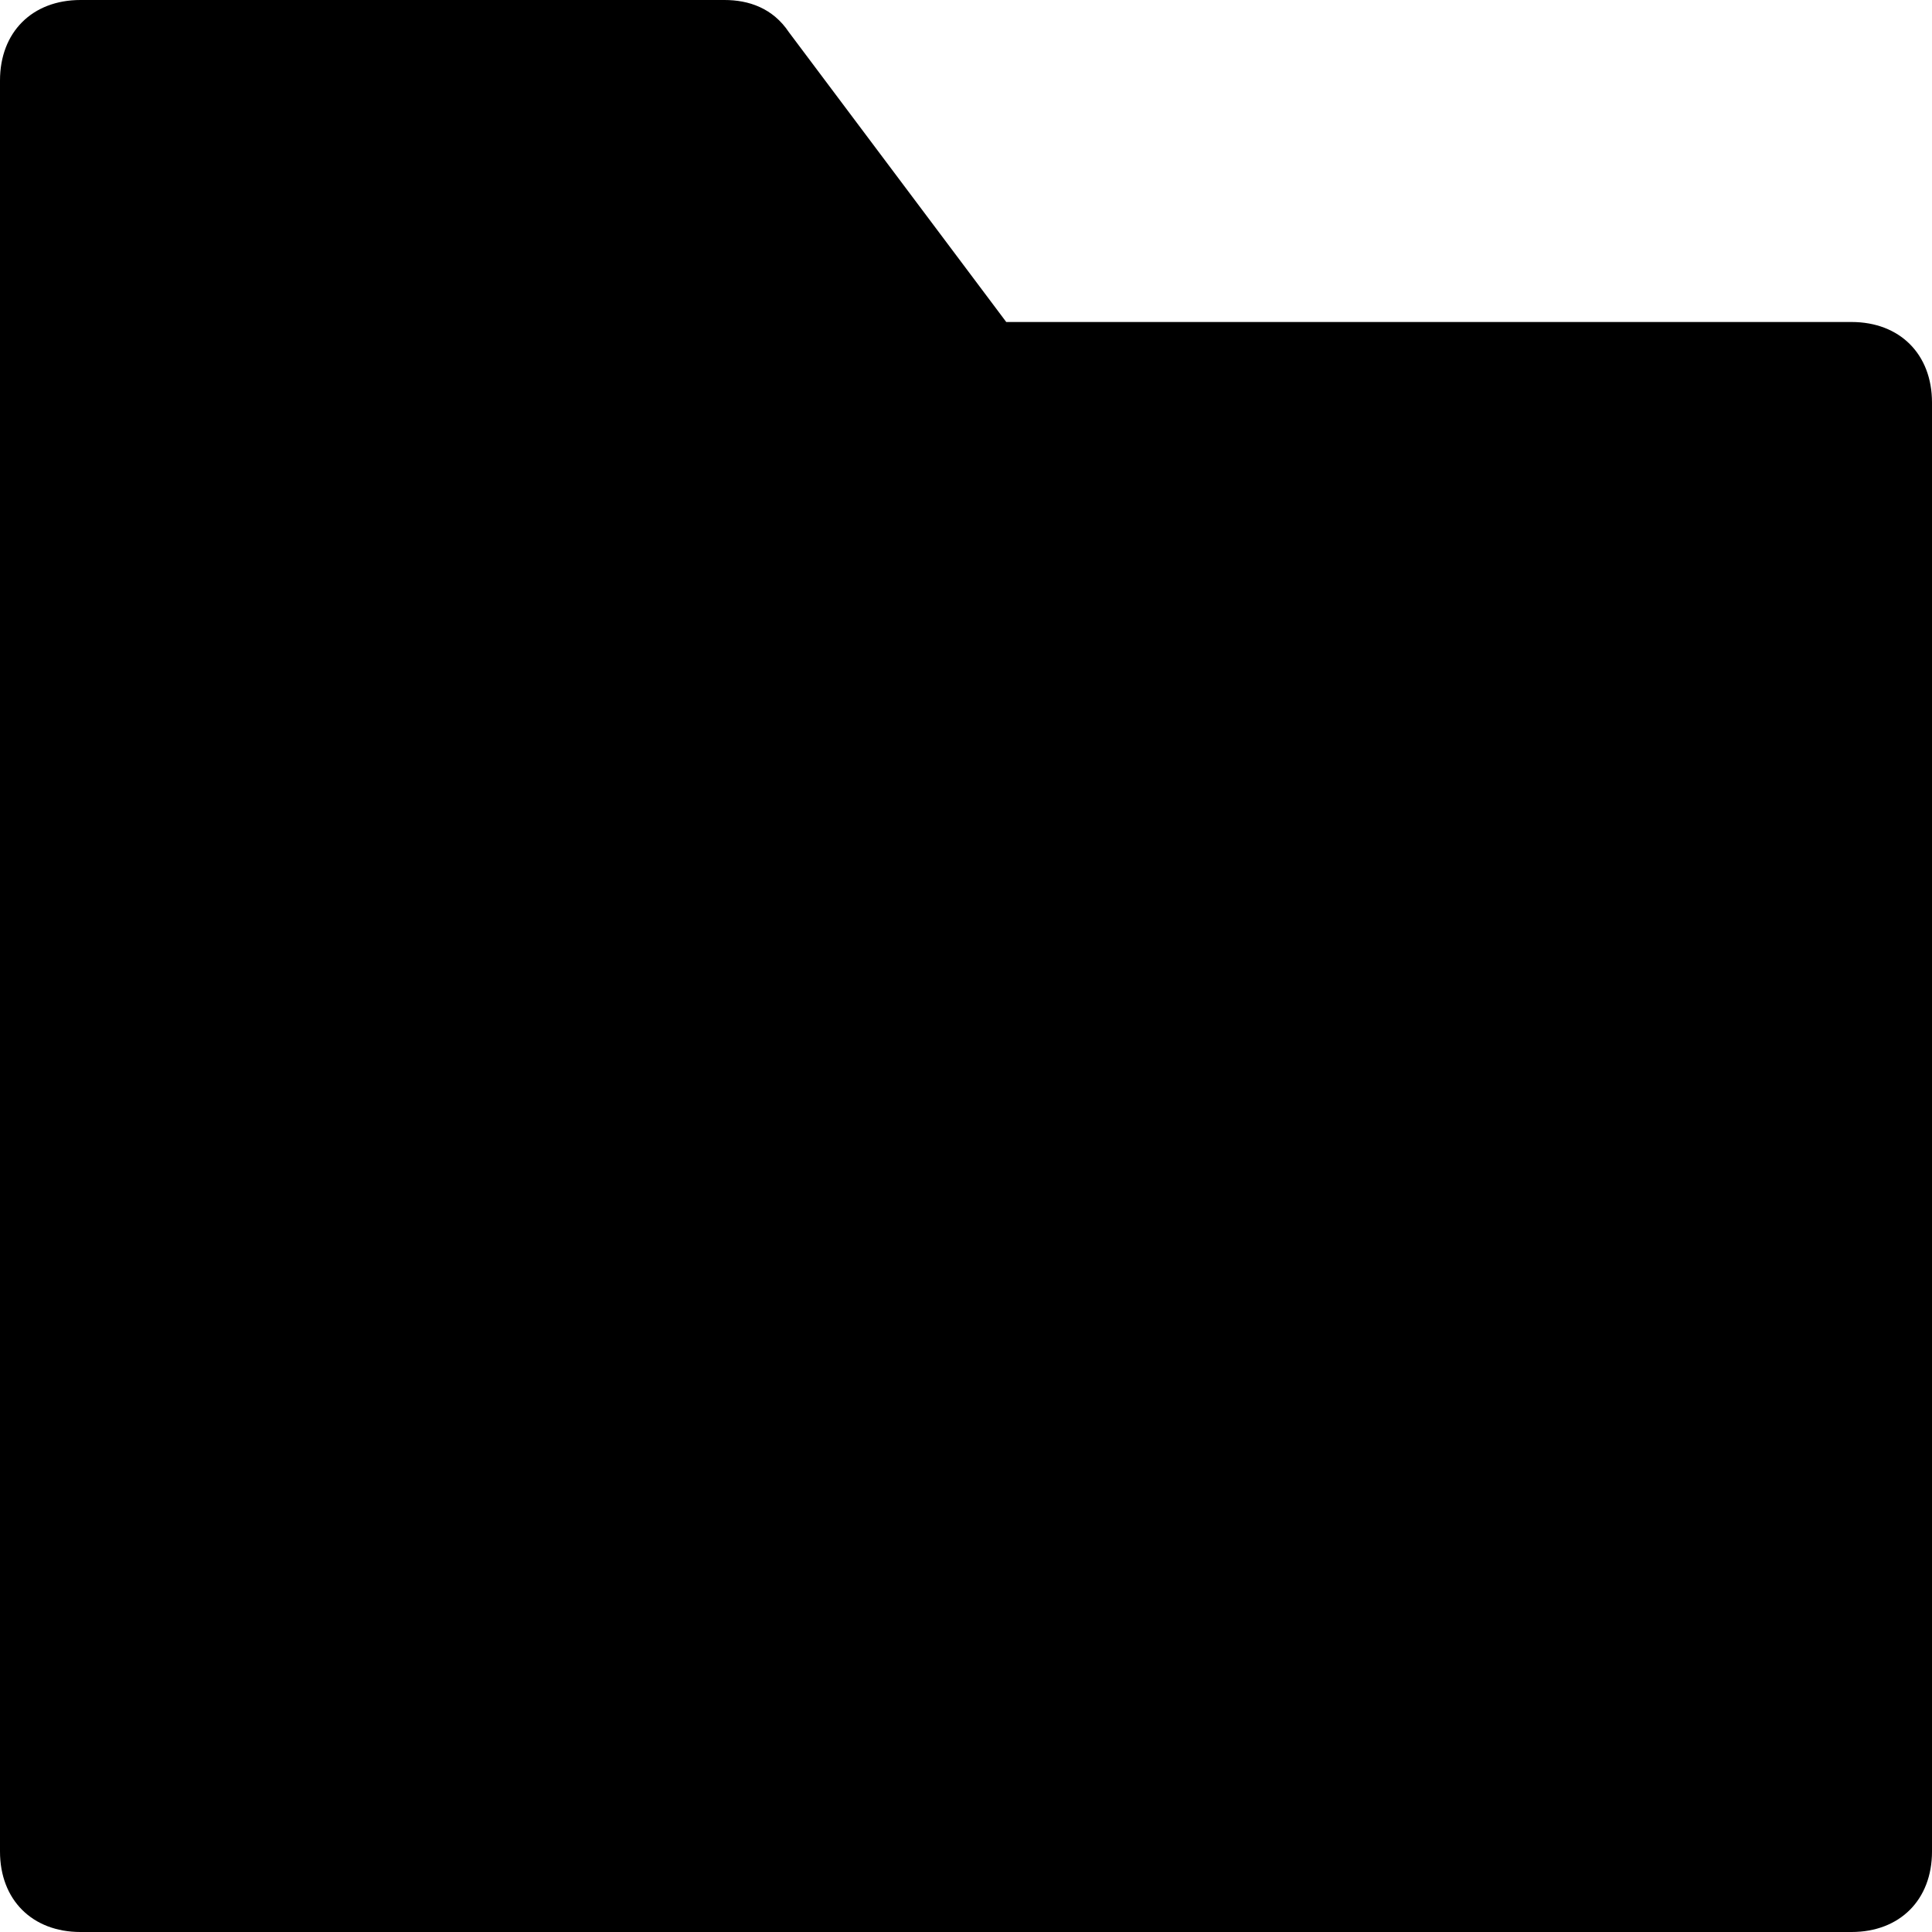 <svg id="nc_icon" xmlns="http://www.w3.org/2000/svg" xml:space="preserve" viewBox="0 0 24 24"><path fill="currentColor" d="M23 4H12.5L9.8.4C9.6.1 9.3 0 9 0H1C.4 0 0 .4 0 1v22c0 .6.4 1 1 1h22c.6 0 1-.4 1-1V5c0-.6-.4-1-1-1z" class="nc-icon-wrapper"/></svg>
